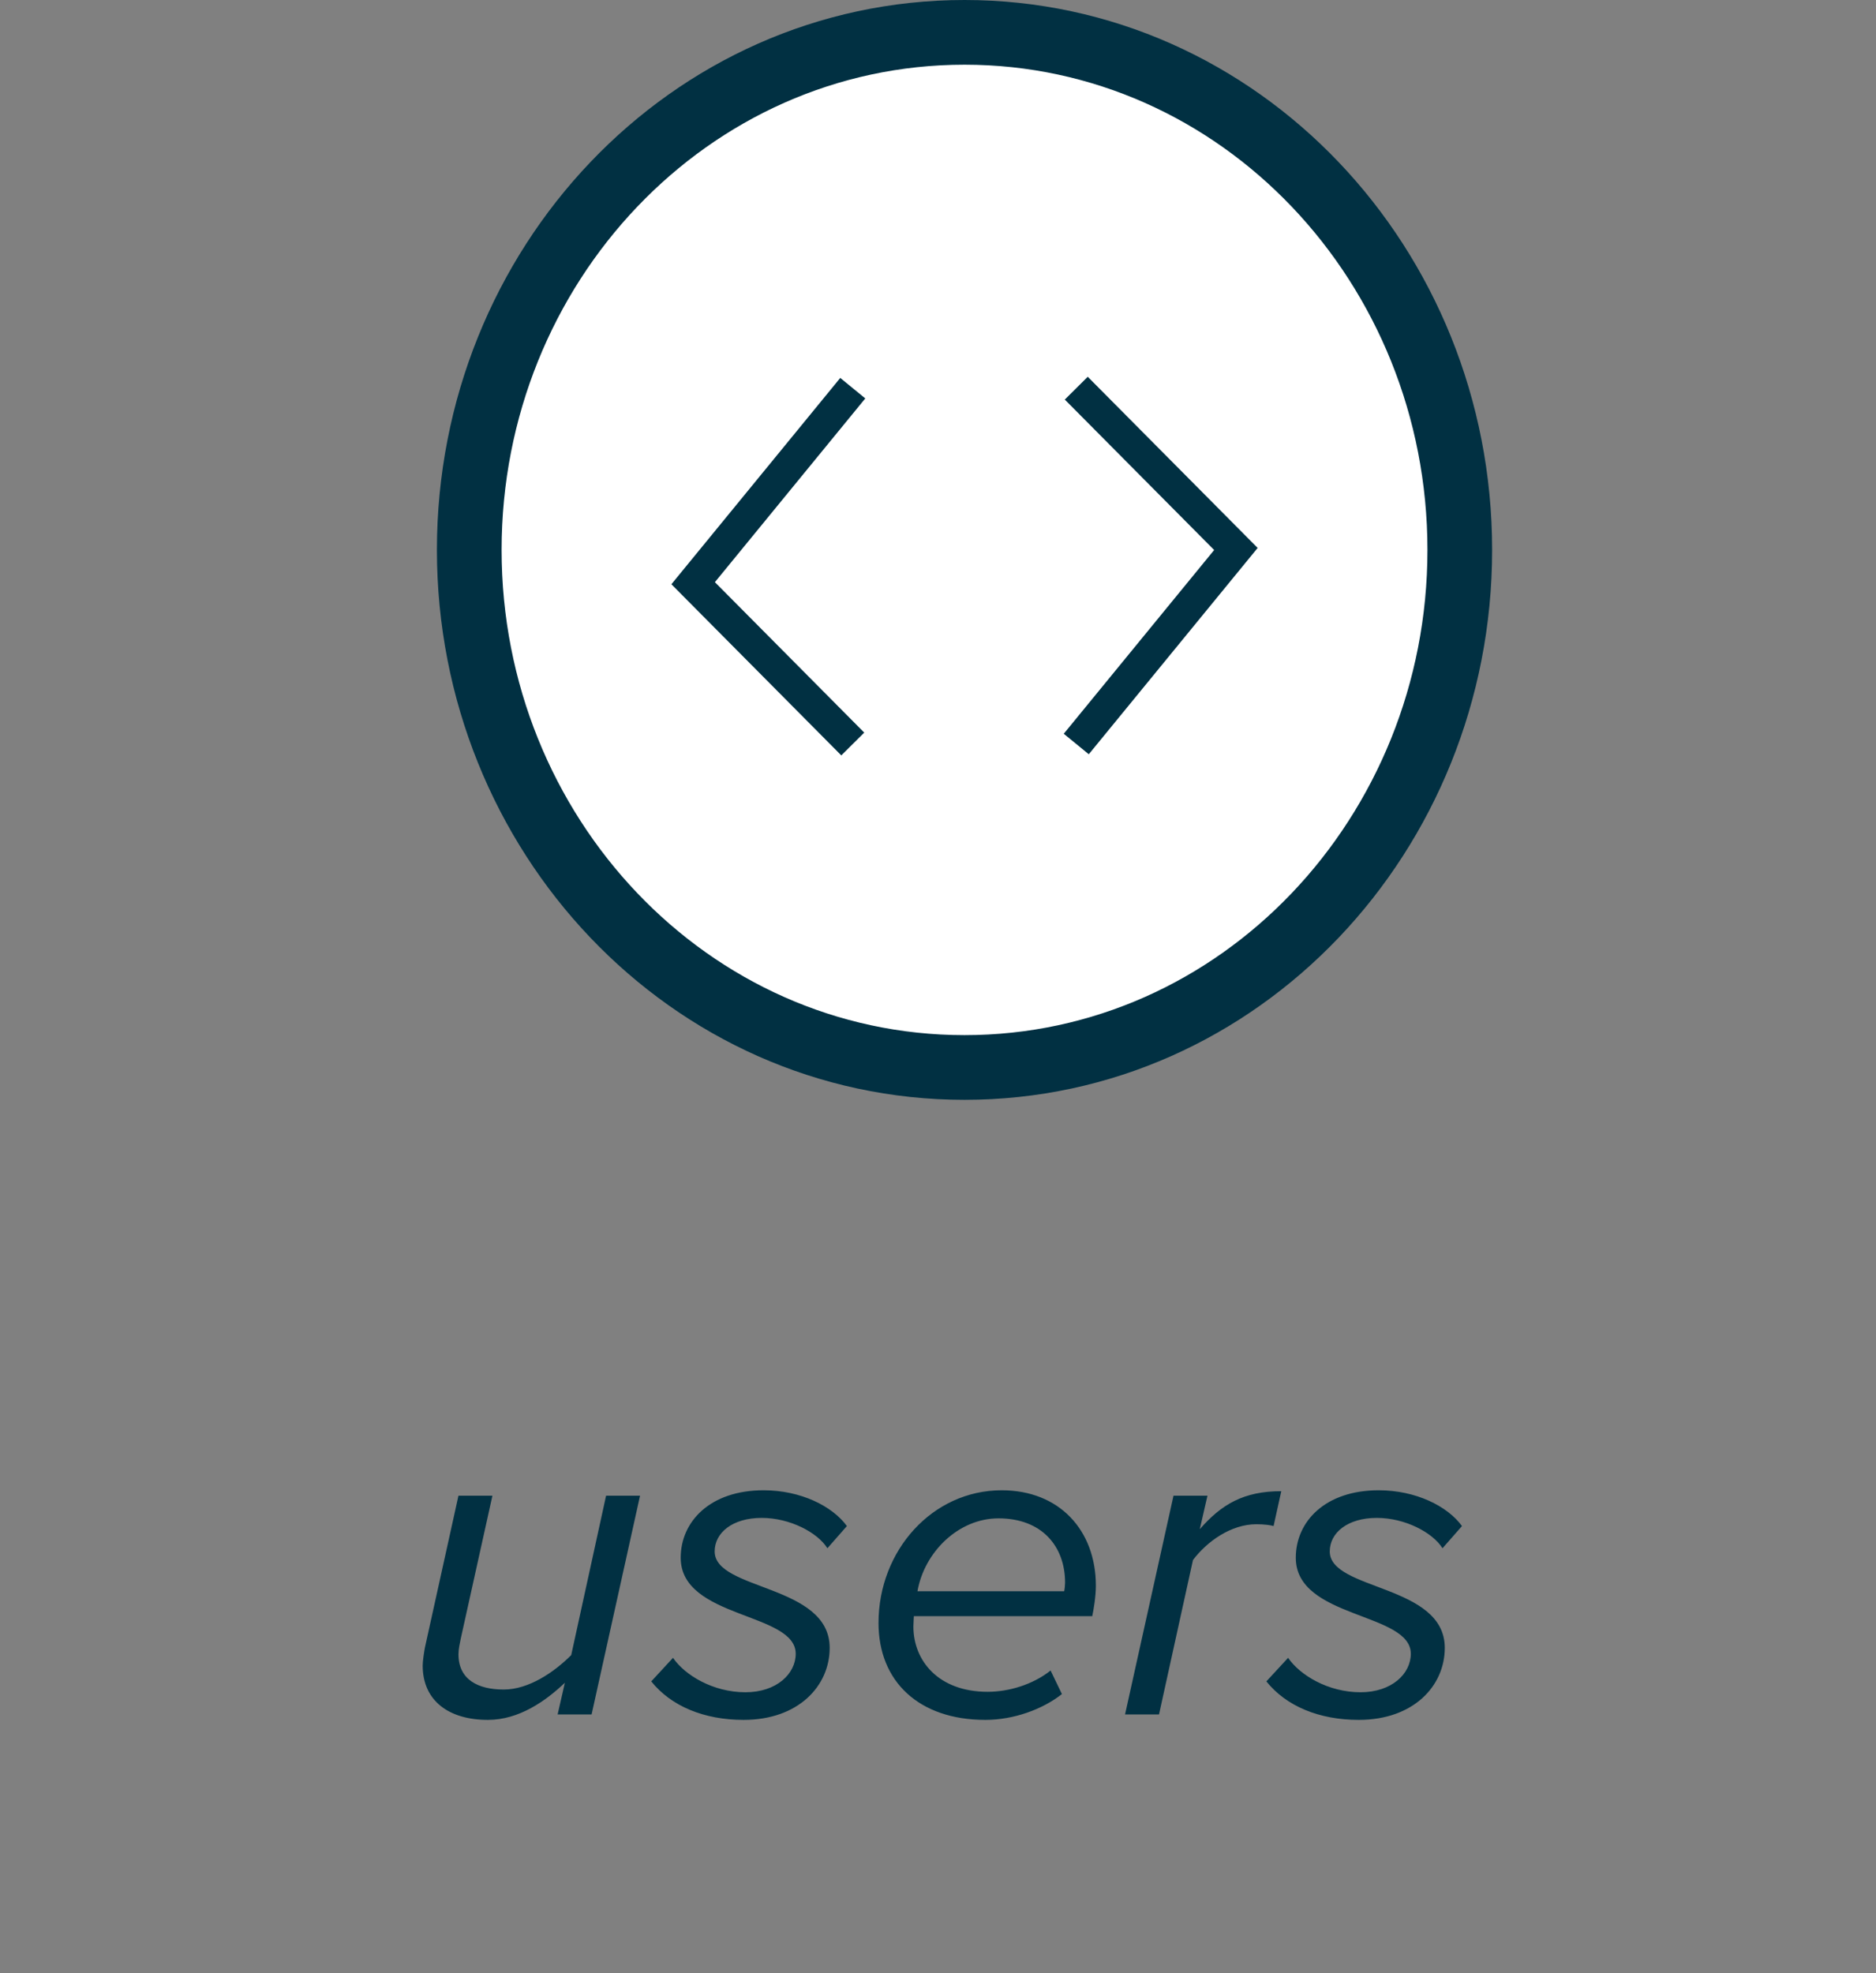 <svg width="58" height="61" viewBox="0 0 58 61" fill="none" xmlns="http://www.w3.org/2000/svg">
<rect x="0" y="0" width="58" height="61" fill="#808080" stroke="none"/>
<path d="M29.82 33C38.321 33 45.132 25.792 45.132 17C45.132 8.208 38.321 1 29.82 1C21.32 1 14.508 8.208 14.508 17C14.508 25.792 21.32 33 29.82 33Z" fill="white" stroke="#013042" stroke-width="2"/>
<path d="M26.365 12L21.43 18.029L26.365 23" stroke="#013042"/>
<path d="M33.275 23L38.21 16.971L33.275 12" stroke="#013042"/>
<path d="M14.174 46.238L13.138 50.928C13.11 51.068 13.068 51.362 13.068 51.488C13.068 52.58 13.88 53.168 15.084 53.168C16.05 53.168 16.876 52.58 17.464 52.02L17.24 53H18.29L19.788 46.238H18.738L17.66 51.166C17.128 51.698 16.344 52.23 15.574 52.23C14.776 52.23 14.174 51.922 14.174 51.138C14.174 50.984 14.216 50.802 14.244 50.662L15.224 46.238H14.174ZM22.991 53.168C24.685 53.168 25.651 52.118 25.651 50.942C25.651 48.968 22.095 49.178 22.095 47.96C22.095 47.386 22.641 46.924 23.551 46.924C24.419 46.924 25.273 47.372 25.581 47.862L26.183 47.176C25.735 46.56 24.755 46.07 23.607 46.07C21.955 46.07 21.045 47.036 21.045 48.156C21.045 50.046 24.601 49.836 24.601 51.124C24.601 51.74 24.013 52.314 23.047 52.314C22.039 52.314 21.171 51.782 20.807 51.25L20.135 51.978C20.751 52.748 21.773 53.168 22.991 53.168ZM30.465 53.168C31.333 53.168 32.229 52.846 32.831 52.37L32.481 51.642C31.935 52.076 31.193 52.3 30.535 52.3C29.009 52.3 28.239 51.334 28.239 50.284C28.239 50.186 28.253 50.018 28.253 49.962H33.769C33.811 49.766 33.881 49.346 33.881 49.024C33.881 47.302 32.747 46.07 30.969 46.07C28.827 46.07 27.161 47.932 27.161 50.172C27.161 51.978 28.407 53.168 30.465 53.168ZM28.365 49.192C28.575 47.988 29.625 46.938 30.871 46.938C32.215 46.938 32.929 47.806 32.929 48.926C32.929 48.996 32.915 49.136 32.901 49.192H28.365ZM35.833 53L36.883 48.226C37.317 47.652 38.059 47.12 38.843 47.12C39.081 47.12 39.291 47.148 39.375 47.176L39.613 46.098C38.451 46.098 37.765 46.504 37.093 47.274L37.331 46.238H36.281L34.783 53H35.833ZM42.008 53.168C43.702 53.168 44.668 52.118 44.668 50.942C44.668 48.968 41.112 49.178 41.112 47.96C41.112 47.386 41.658 46.924 42.568 46.924C43.436 46.924 44.29 47.372 44.598 47.862L45.2 47.176C44.752 46.56 43.772 46.07 42.624 46.07C40.972 46.07 40.062 47.036 40.062 48.156C40.062 50.046 43.618 49.836 43.618 51.124C43.618 51.74 43.03 52.314 42.064 52.314C41.056 52.314 40.188 51.782 39.824 51.25L39.152 51.978C39.768 52.748 40.79 53.168 42.008 53.168Z" fill="#013042"/>
</svg>

